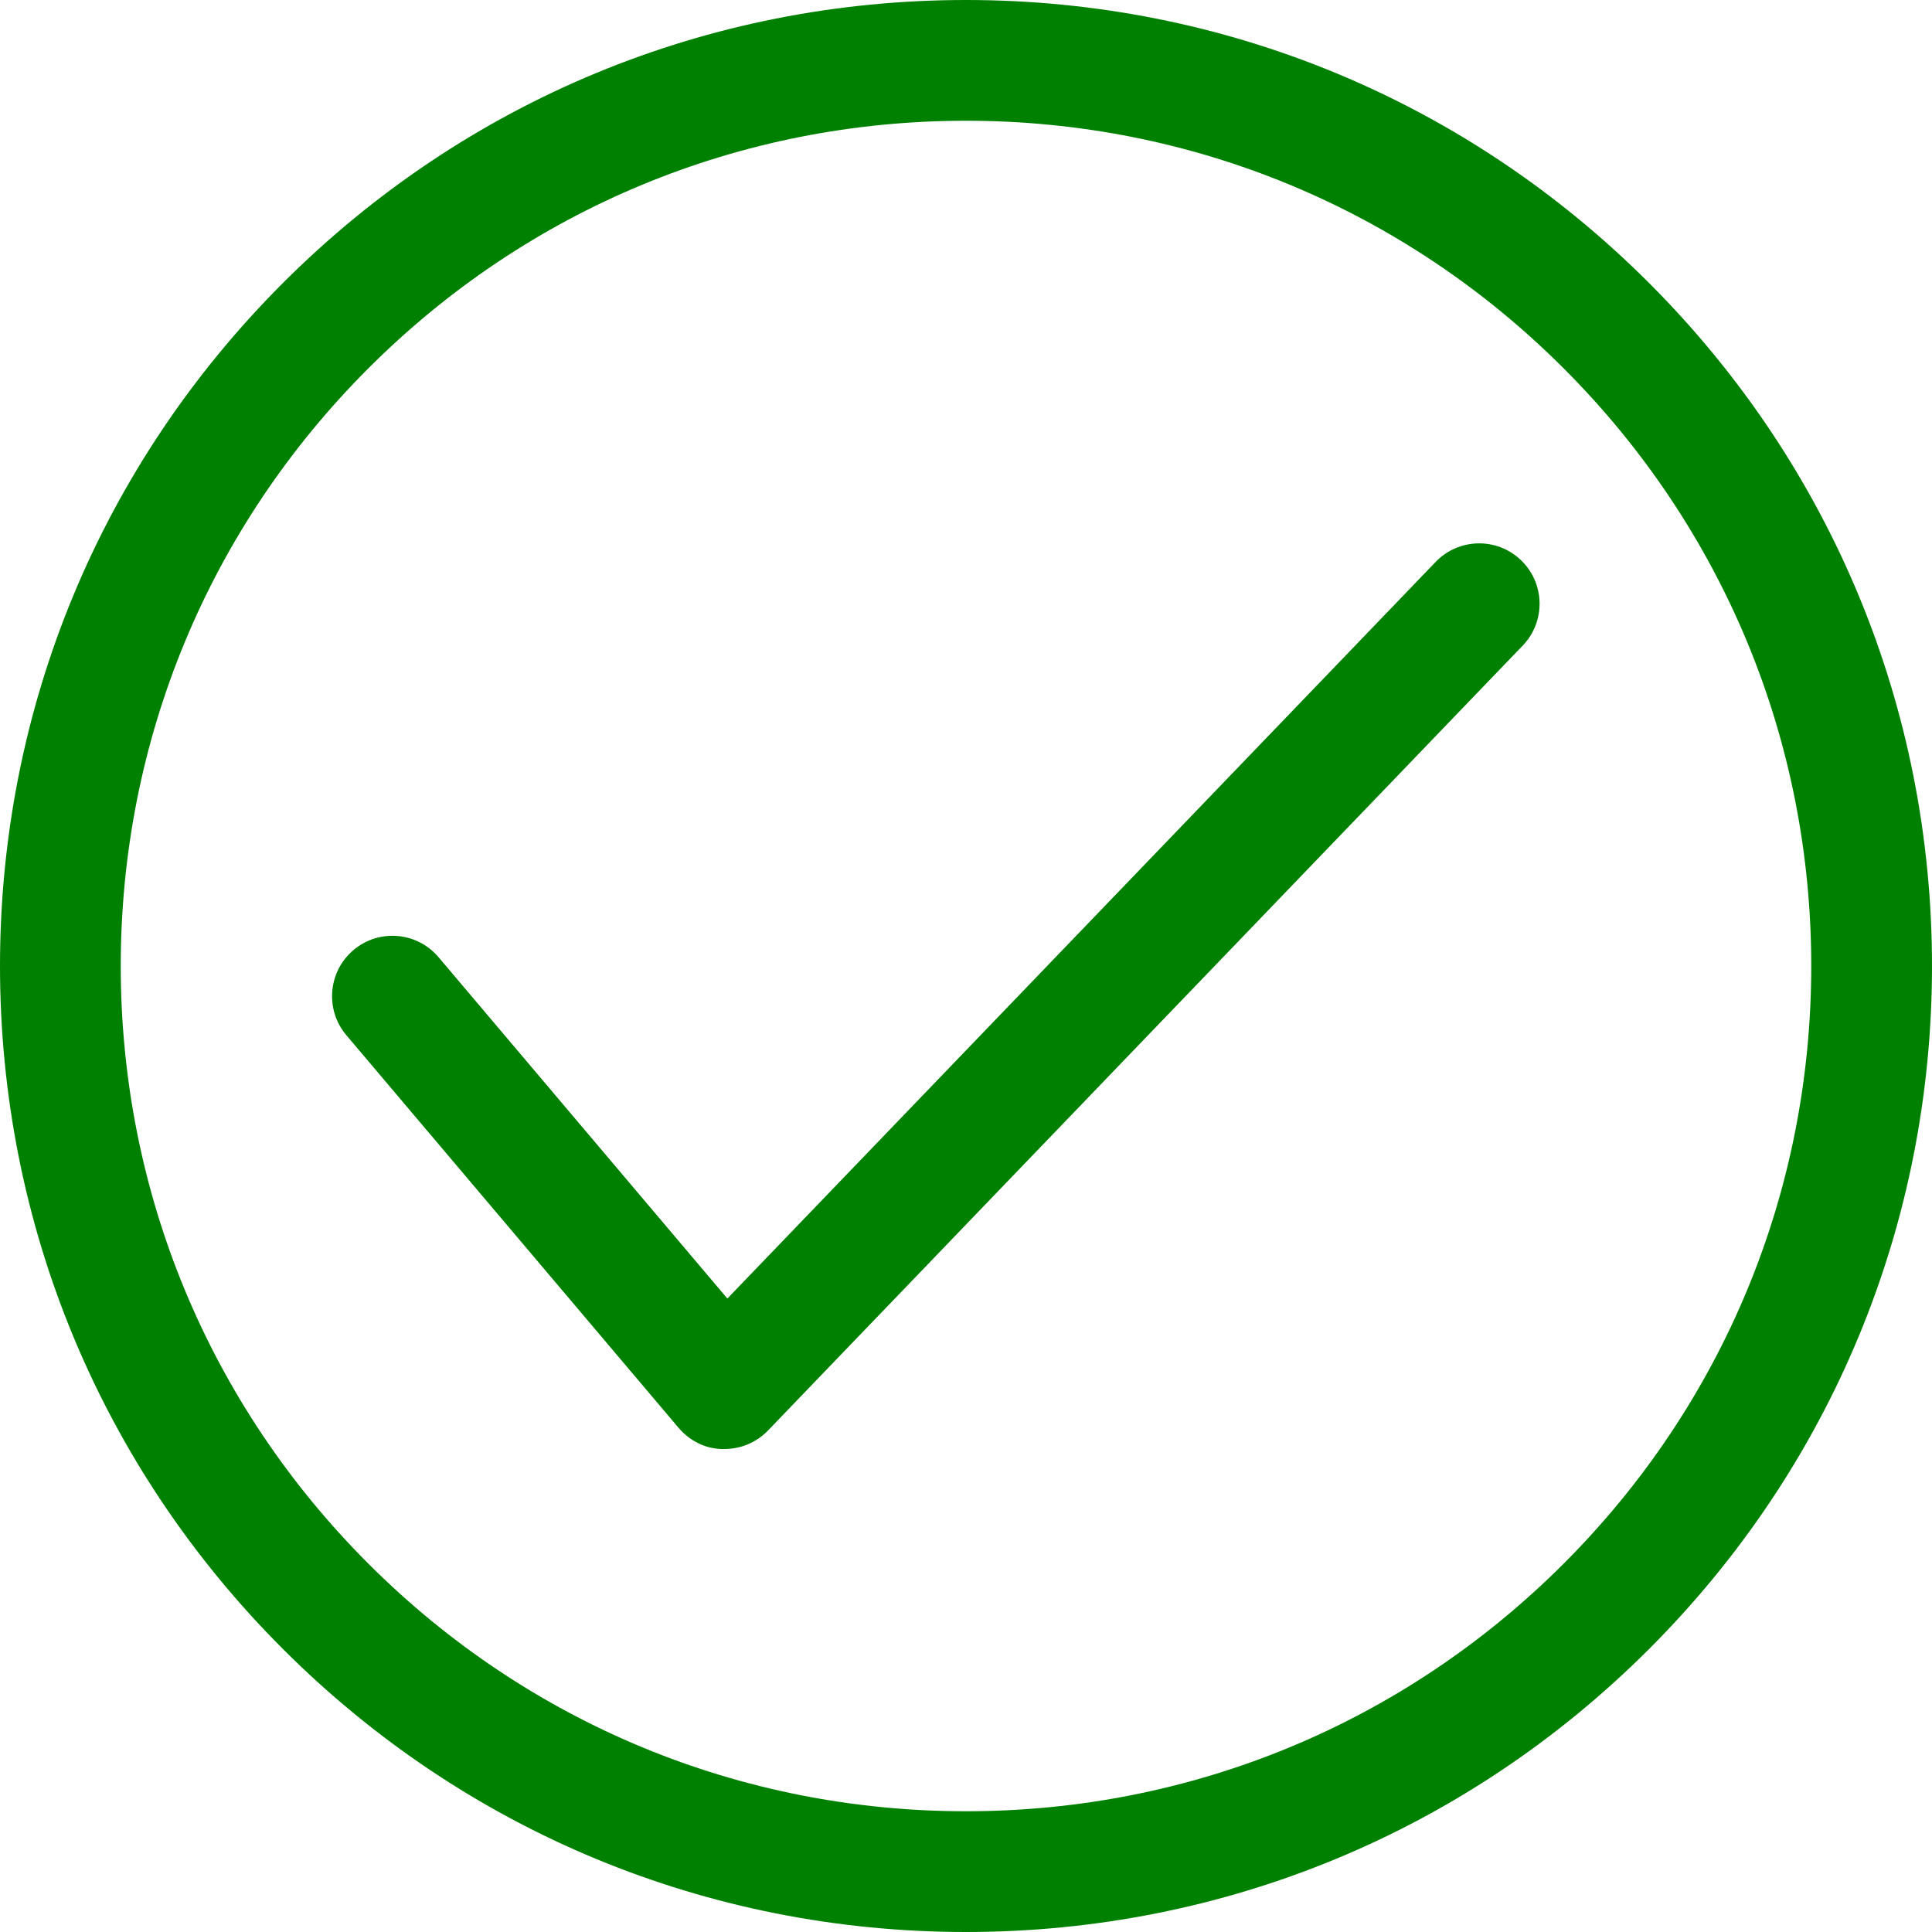 <?xml version="1.0" encoding="utf-8"?>
<!-- Uploaded to SVGRepo https://www.svgrepo.com -->
<!DOCTYPE svg PUBLIC "-//W3C//DTD SVG 1.1//EN" "http://www.w3.org/Graphics/SVG/1.1/DTD/svg11.dtd">
<svg version="1.1" id="Ebene_1" xmlns="http://www.w3.org/2000/svg" xmlns:xlink="http://www.w3.org/1999/xlink" x="0px" y="0px"
	 width="64px" height="64px" viewBox="0 0 64 64" enable-background="new 0 0 64 64" xml:space="preserve" fill="green">
<g>
	<path d="M32,64c8.547,0,16.583-3.329,22.626-9.373C60.671,48.583,64,40.547,64,32s-3.329-16.583-9.373-22.626
		C48.583,3.329,40.547,0,32,0S15.417,3.329,9.374,9.373C3.329,15.417,0,23.453,0,32s3.329,16.583,9.373,22.626
		C15.417,60.671,23.453,64,32,64z M12.202,12.202C17.49,6.913,24.521,4,32,4s14.51,2.913,19.798,8.202C57.087,17.49,60,24.521,60,32
		s-2.913,14.51-8.202,19.798C46.51,57.087,39.479,60,32,60s-14.51-2.913-19.798-8.202C6.913,46.51,4,39.479,4,32
		S6.913,17.49,12.202,12.202z"/>
	<path d="M23.937,48c0.021,0,0.042,0,0.063,0c0.543,0,1.064-0.221,1.442-0.614l25-26c0.765-0.796,0.741-2.062-0.056-2.828
		c-0.797-0.766-2.062-0.74-2.828,0.056L24.095,43.016l-9.568-11.308c-0.714-0.844-1.976-0.949-2.819-0.235
		c-0.843,0.713-0.948,1.976-0.235,2.819l11,13C22.839,47.725,23.371,48,23.937,48z"/>
</g>
</svg>
